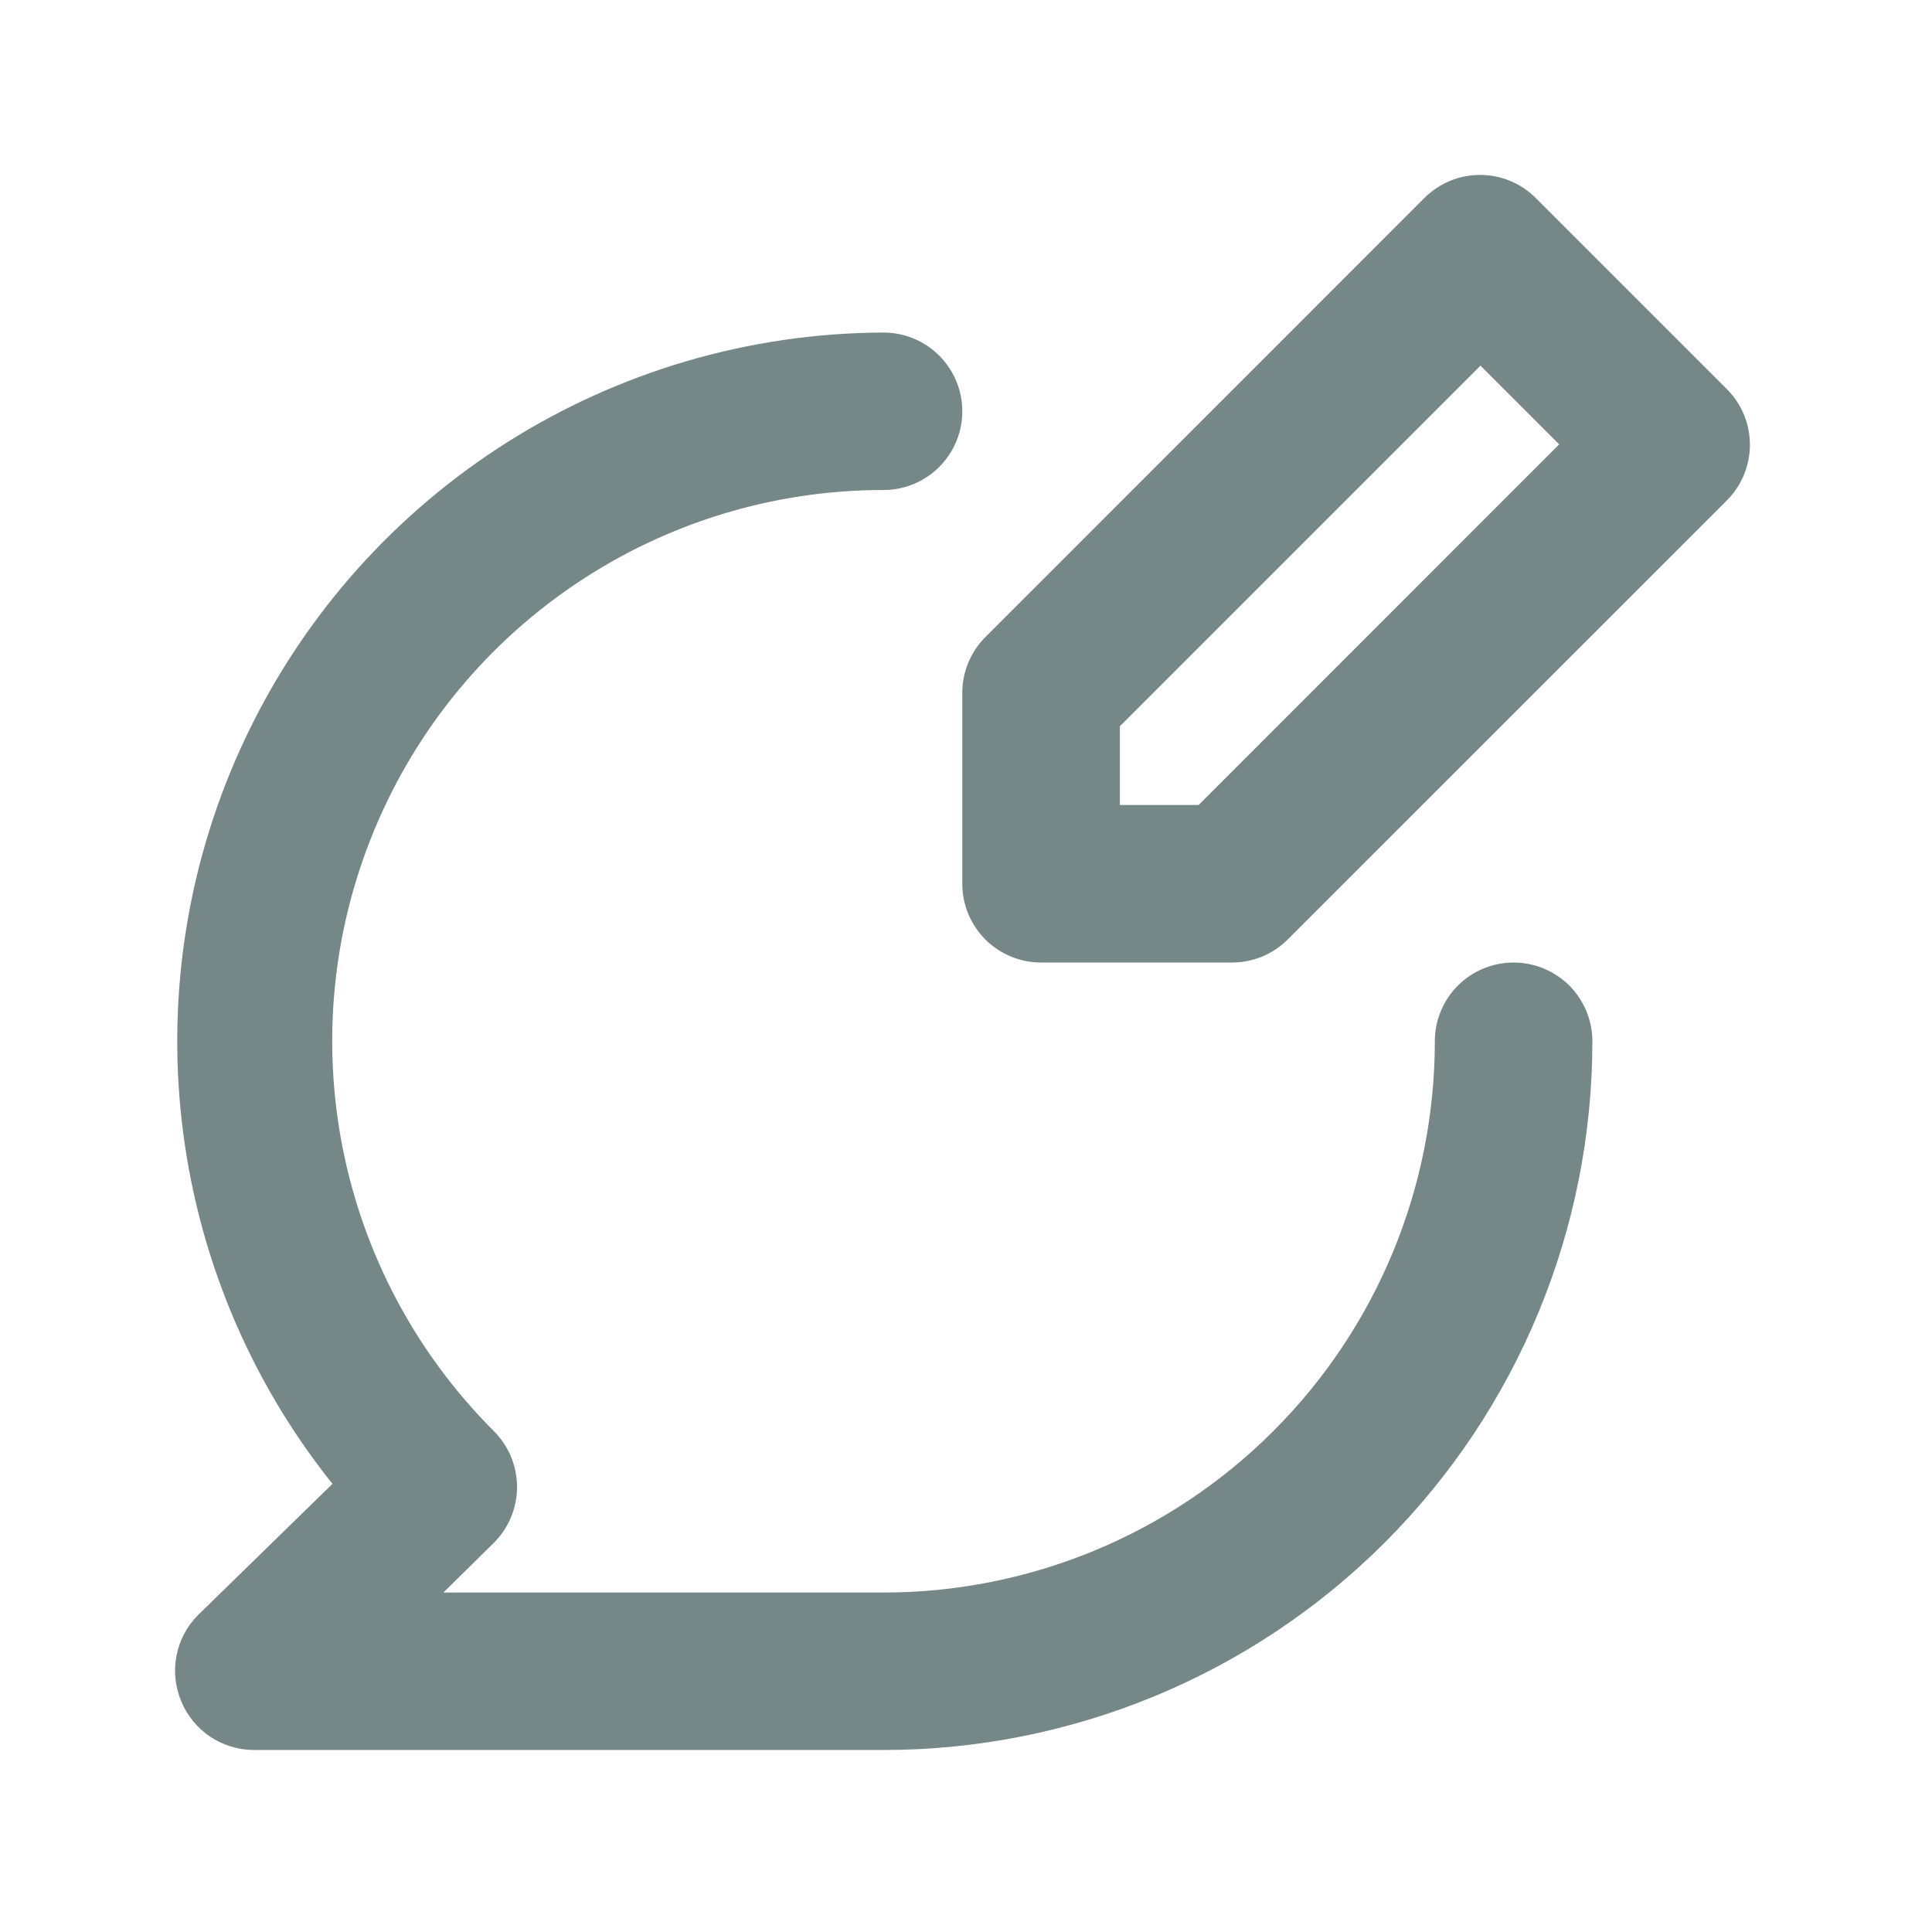 <?xml version="1.0" encoding="UTF-8" standalone="no"?><!-- Generator: Gravit.io --><svg xmlns="http://www.w3.org/2000/svg" xmlns:xlink="http://www.w3.org/1999/xlink" style="isolation:isolate" viewBox="0 0 24 24" width="24pt" height="24pt"><defs><clipPath id="_clipPath_oV4wXPYiSTOzvkdpTwOQlJCOAW2aCwoM"><rect width="24" height="24"/></clipPath></defs><g clip-path="url(#_clipPath_oV4wXPYiSTOzvkdpTwOQlJCOAW2aCwoM)"><path d=" M 21.453 4.835 L 19.076 2.458 C 18.694 2.078 18.078 2.078 17.696 2.458 L 12.238 7.917 C 12.055 8.101 11.953 8.351 11.954 8.611 L 11.954 10.979 C 11.954 11.239 12.057 11.487 12.241 11.671 C 12.424 11.854 12.673 11.957 12.933 11.957 L 15.3 11.957 C 15.56 11.958 15.81 11.856 15.994 11.673 L 21.453 6.215 C 21.833 5.833 21.833 5.217 21.453 4.835 Z  M 14.889 10 L 13.911 10 L 13.911 9.022 L 18.391 4.542 L 19.369 5.52 L 14.89 10 L 14.889 10 Z  M 18.802 11.957 C 18.543 11.957 18.294 12.06 18.11 12.243 C 17.927 12.427 17.824 12.676 17.824 12.935 C 17.824 14.751 17.103 16.493 15.818 17.777 C 14.534 19.062 12.792 19.783 10.976 19.783 L 5.508 19.783 L 6.134 19.166 C 6.319 18.982 6.423 18.732 6.423 18.472 C 6.423 18.211 6.319 17.961 6.134 17.777 C 4.175 15.819 3.588 12.873 4.648 10.314 C 5.708 7.755 8.206 6.086 10.976 6.087 C 11.325 6.087 11.648 5.901 11.823 5.598 C 11.998 5.295 11.998 4.923 11.823 4.62 C 11.648 4.317 11.325 4.131 10.976 4.131 C 7.598 4.143 4.524 6.086 3.065 9.134 C 1.606 12.181 2.02 15.794 4.13 18.433 L 2.457 20.066 C 2.179 20.347 2.098 20.768 2.251 21.133 C 2.401 21.498 2.756 21.737 3.151 21.739 L 10.977 21.739 C 13.312 21.739 15.552 20.812 17.203 19.161 C 18.854 17.51 19.781 15.27 19.781 12.935 C 19.781 12.676 19.678 12.427 19.495 12.243 C 19.311 12.06 19.062 11.957 18.803 11.957 L 18.802 11.957 Z " fill="rgb(118,135,135)"/></g></svg>